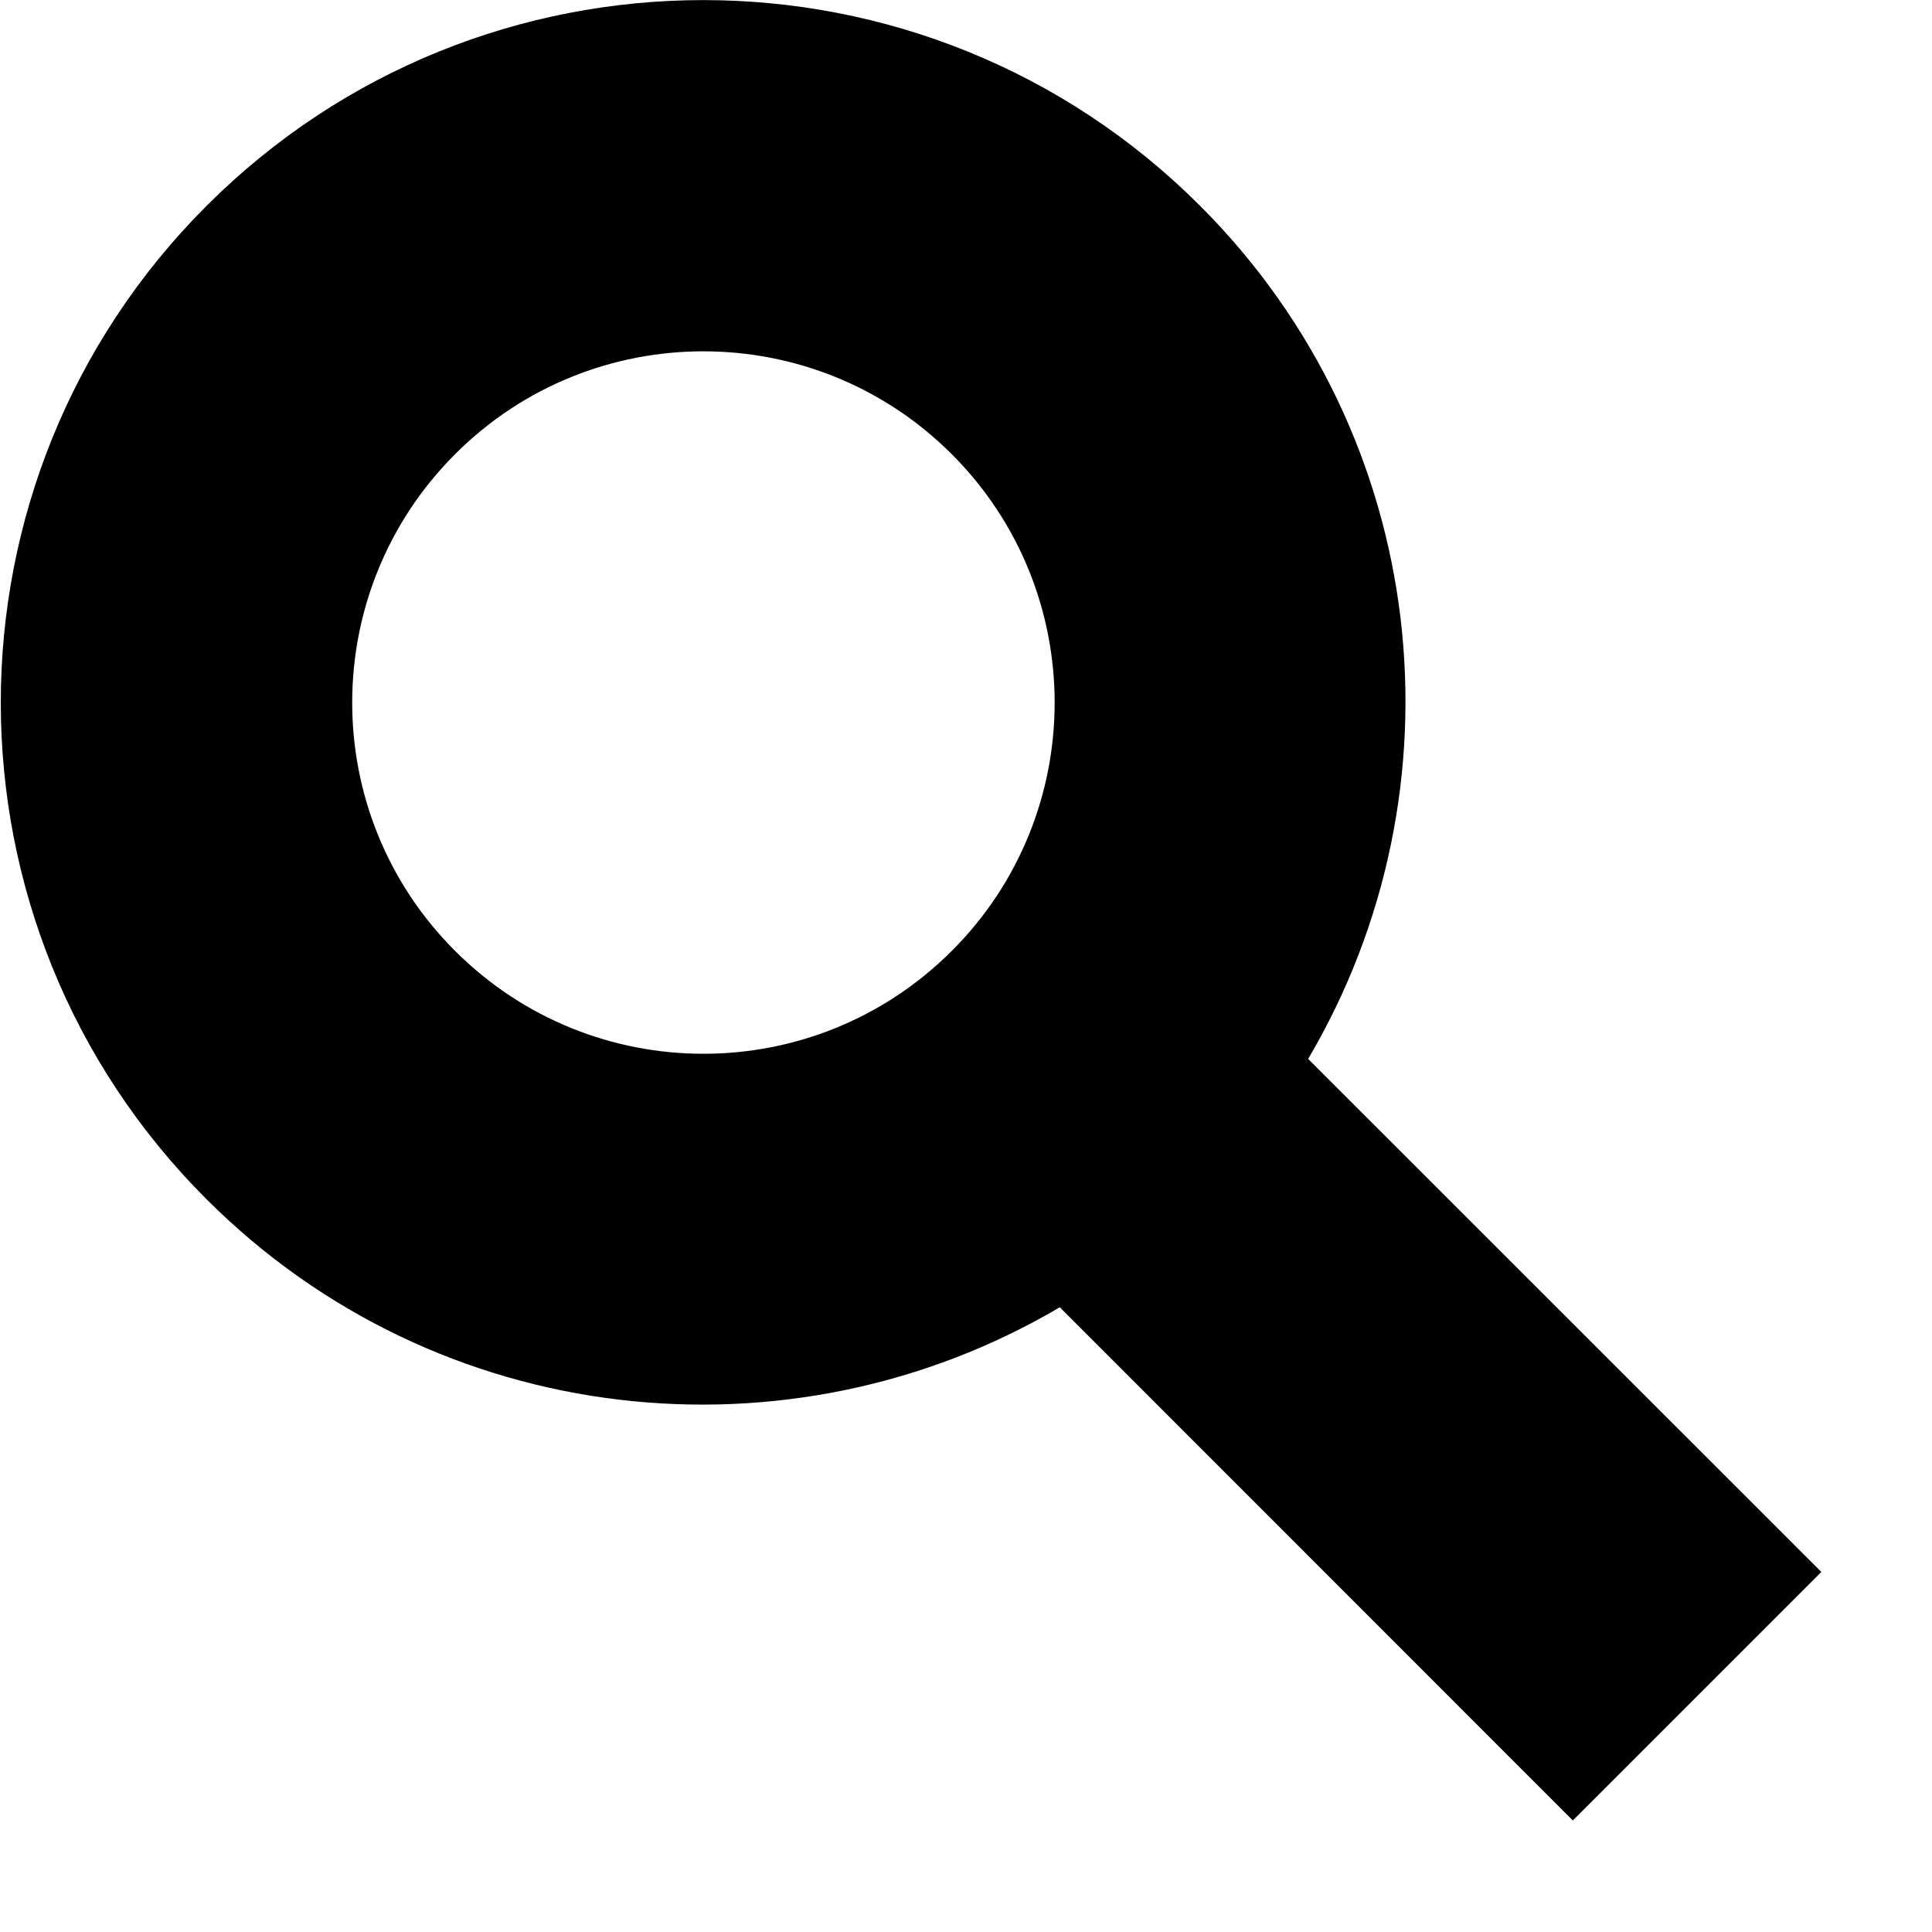 <?xml version="1.0" encoding="utf-8"?>
<!-- Generator: Adobe Illustrator 16.0.0, SVG Export Plug-In . SVG Version: 6.00 Build 0)  -->
<!DOCTYPE svg PUBLIC "-//W3C//DTD SVG 1.1//EN" "http://www.w3.org/Graphics/SVG/1.1/DTD/svg11.dtd">
<svg version="1.1" id="Pictograms" xmlns="http://www.w3.org/2000/svg" xmlns:xlink="http://www.w3.org/1999/xlink" x="0px" y="0px"
	 width="11px" height="11px" viewBox="0 0 11 11" enable-background="new 0 0 11 11" xml:space="preserve">
<path d="M7.448,6.029C8.353,4.496,8.151,2.49,6.833,1.172c-1.562-1.562-4.095-1.562-5.657,0c-1.562,1.562-1.562,4.096,0,5.656
	C2.495,8.146,4.5,8.348,6.034,7.443l2.921,2.922L10.37,8.95L7.448,6.029z M2.591,5.414c-0.781-0.78-0.781-2.047,0-2.828
	c0.78-0.781,2.047-0.781,2.828,0s0.781,2.048,0,2.828C4.638,6.195,3.372,6.195,2.591,5.414z"/>
</svg>
